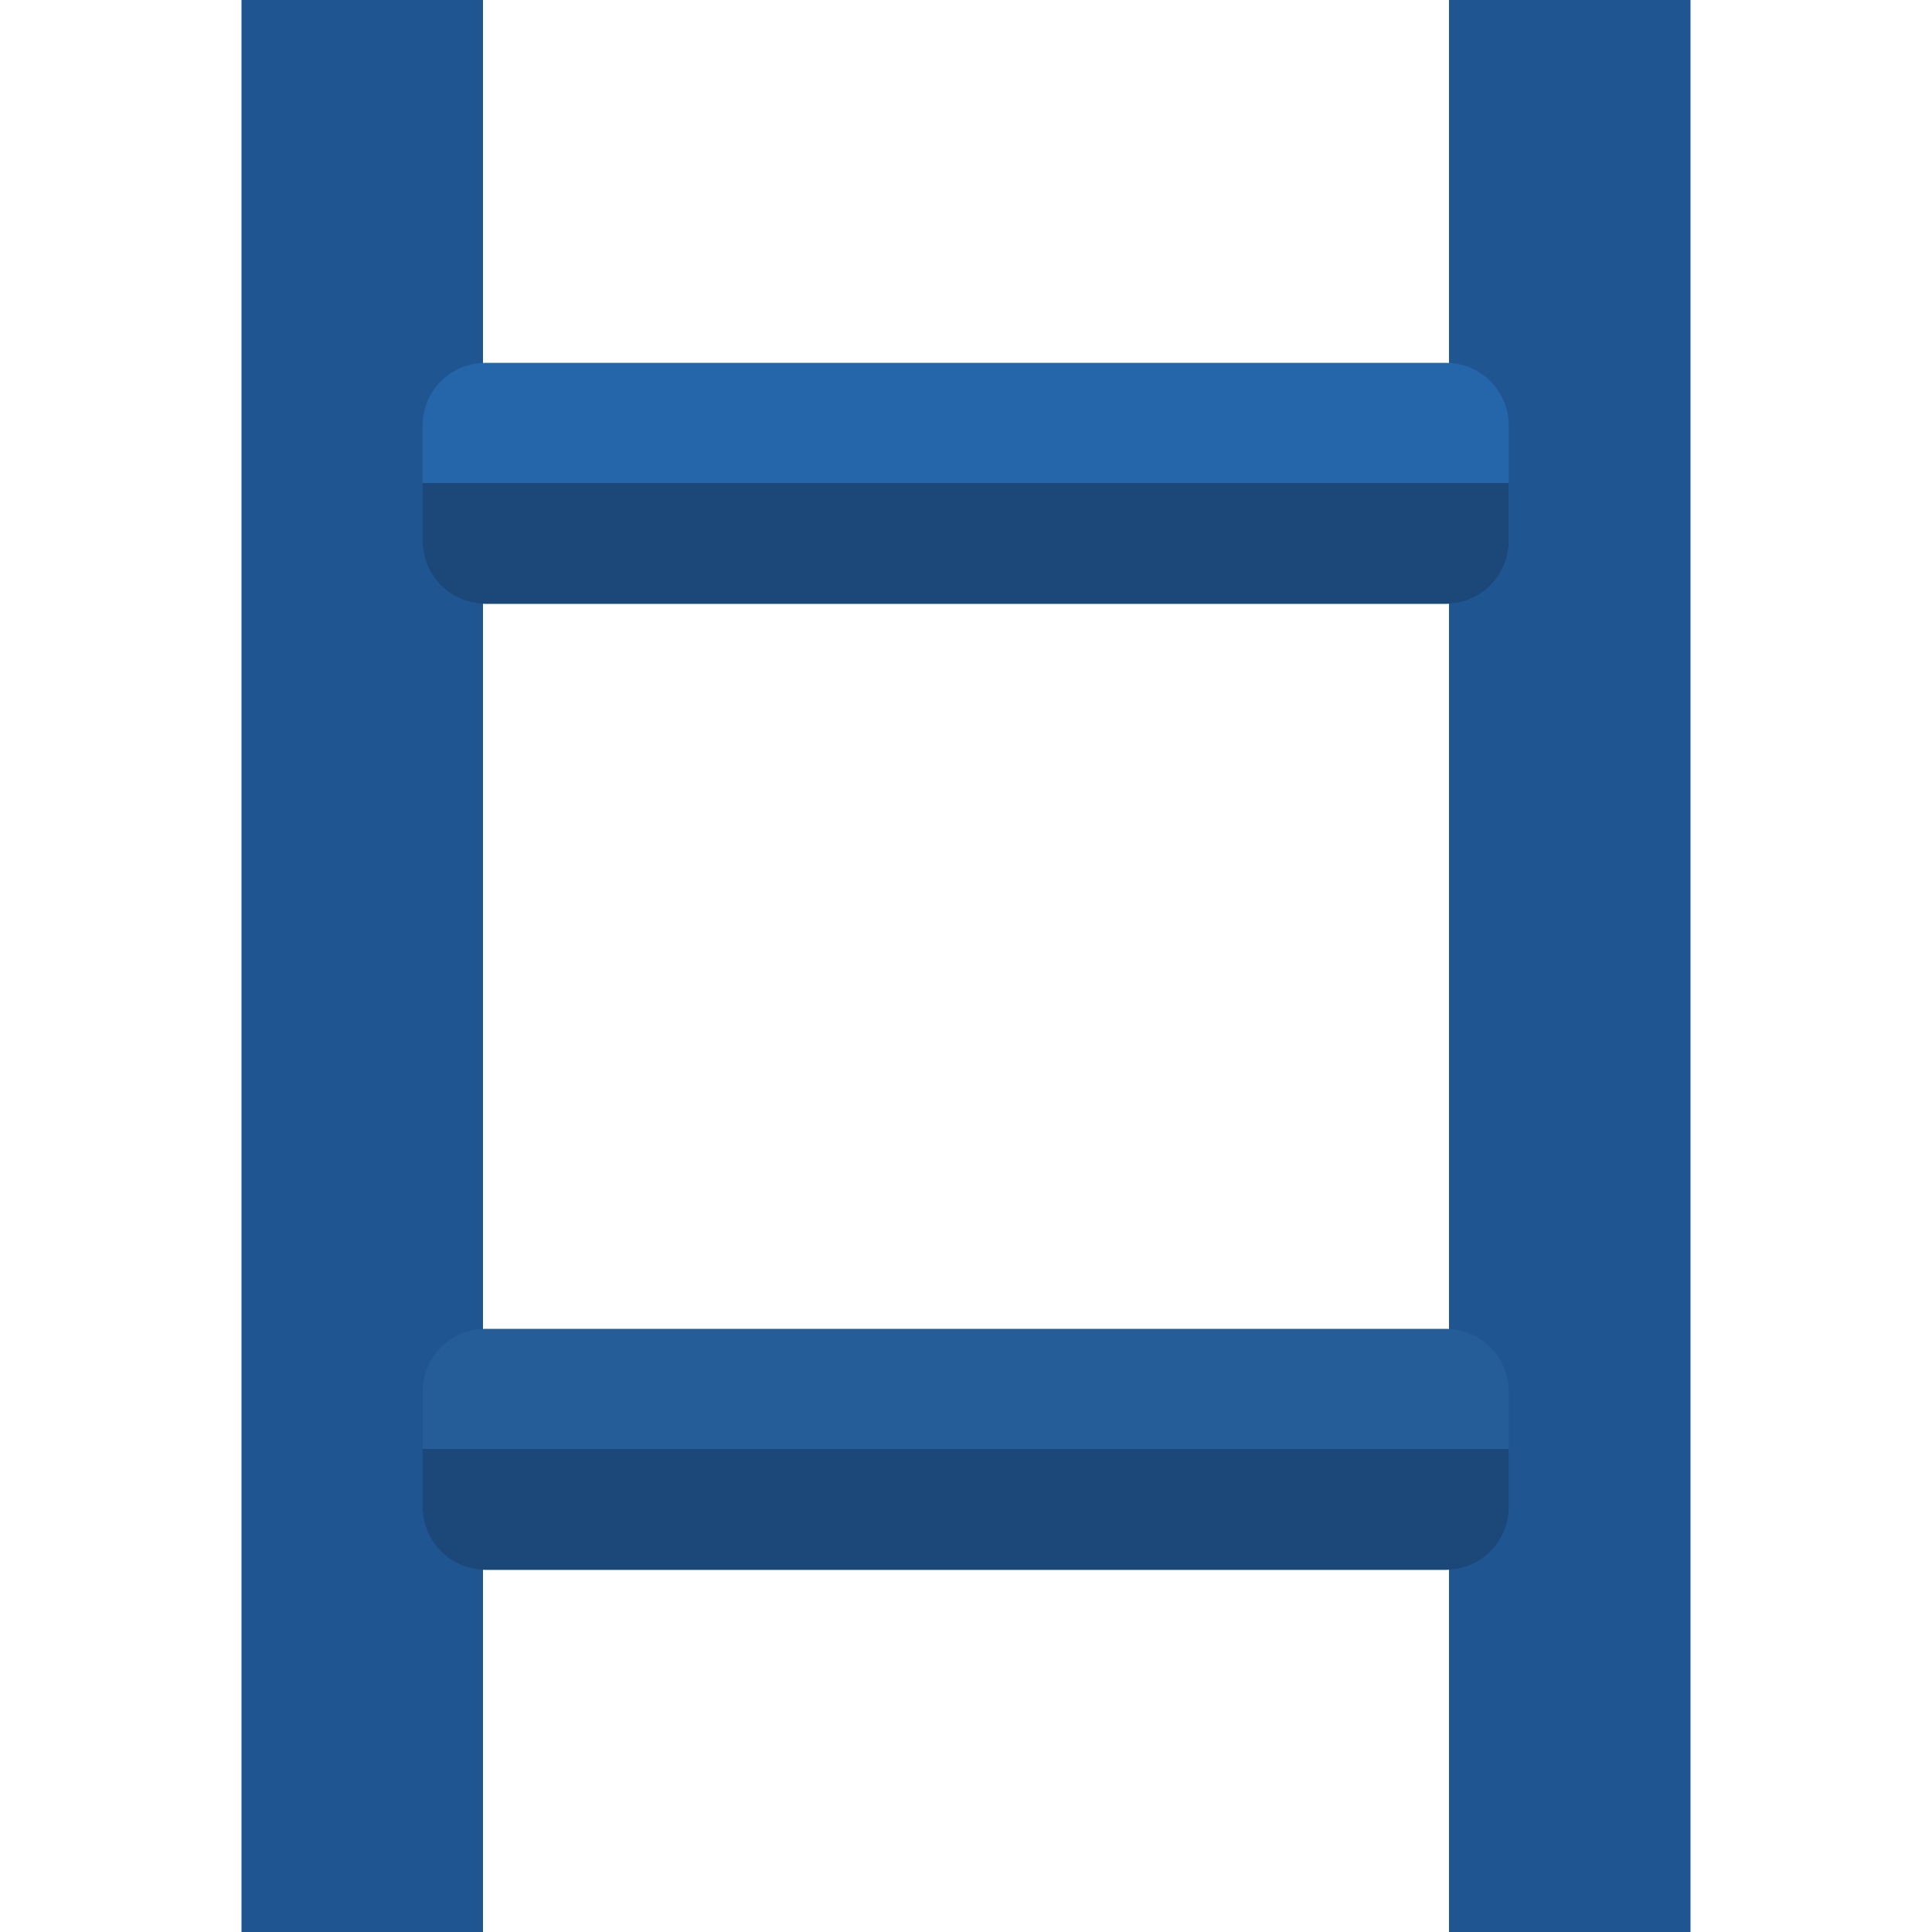 <svg viewBox="0 0 32 32" height="32" width="32" xmlns="http://www.w3.org/2000/svg" id="a"><path stroke-width="0" fill="#1f5691" d="M4,32V0h4v32H4Z"></path><path stroke-width="0" fill="#1f5691" d="M24,32V0h4v32h-4Z"></path><path stroke-width="0" fill="#2566ab" d="M7,8.96v-1.91c0-.58.47-1.04,1.04-1.04h15.91c.58,0,1.04.47,1.04,1.04v1.91c0,.58-.47,1.04-1.04,1.04h-15.91c-.58,0-1.04-.47-1.04-1.04Z"></path><path stroke-width="0" fill="#1b4878" d="M7,8v.96c0,.58.47,1.04,1.04,1.04h15.91c.58,0,1.04-.47,1.04-1.04v-.96H7Z"></path><path stroke-width="0" fill="#255d99" d="M7,24.96v-1.91c0-.58.47-1.04,1.04-1.04h15.91c.58,0,1.04.47,1.04,1.04v1.91c0,.58-.47,1.04-1.04,1.04h-15.91c-.58,0-1.04-.47-1.04-1.04Z"></path><path stroke-width="0" fill="#1b4878" d="M7,24v.96c0,.58.47,1.04,1.04,1.04h15.91c.58,0,1.04-.47,1.04-1.04v-.96H7Z"></path></svg>
